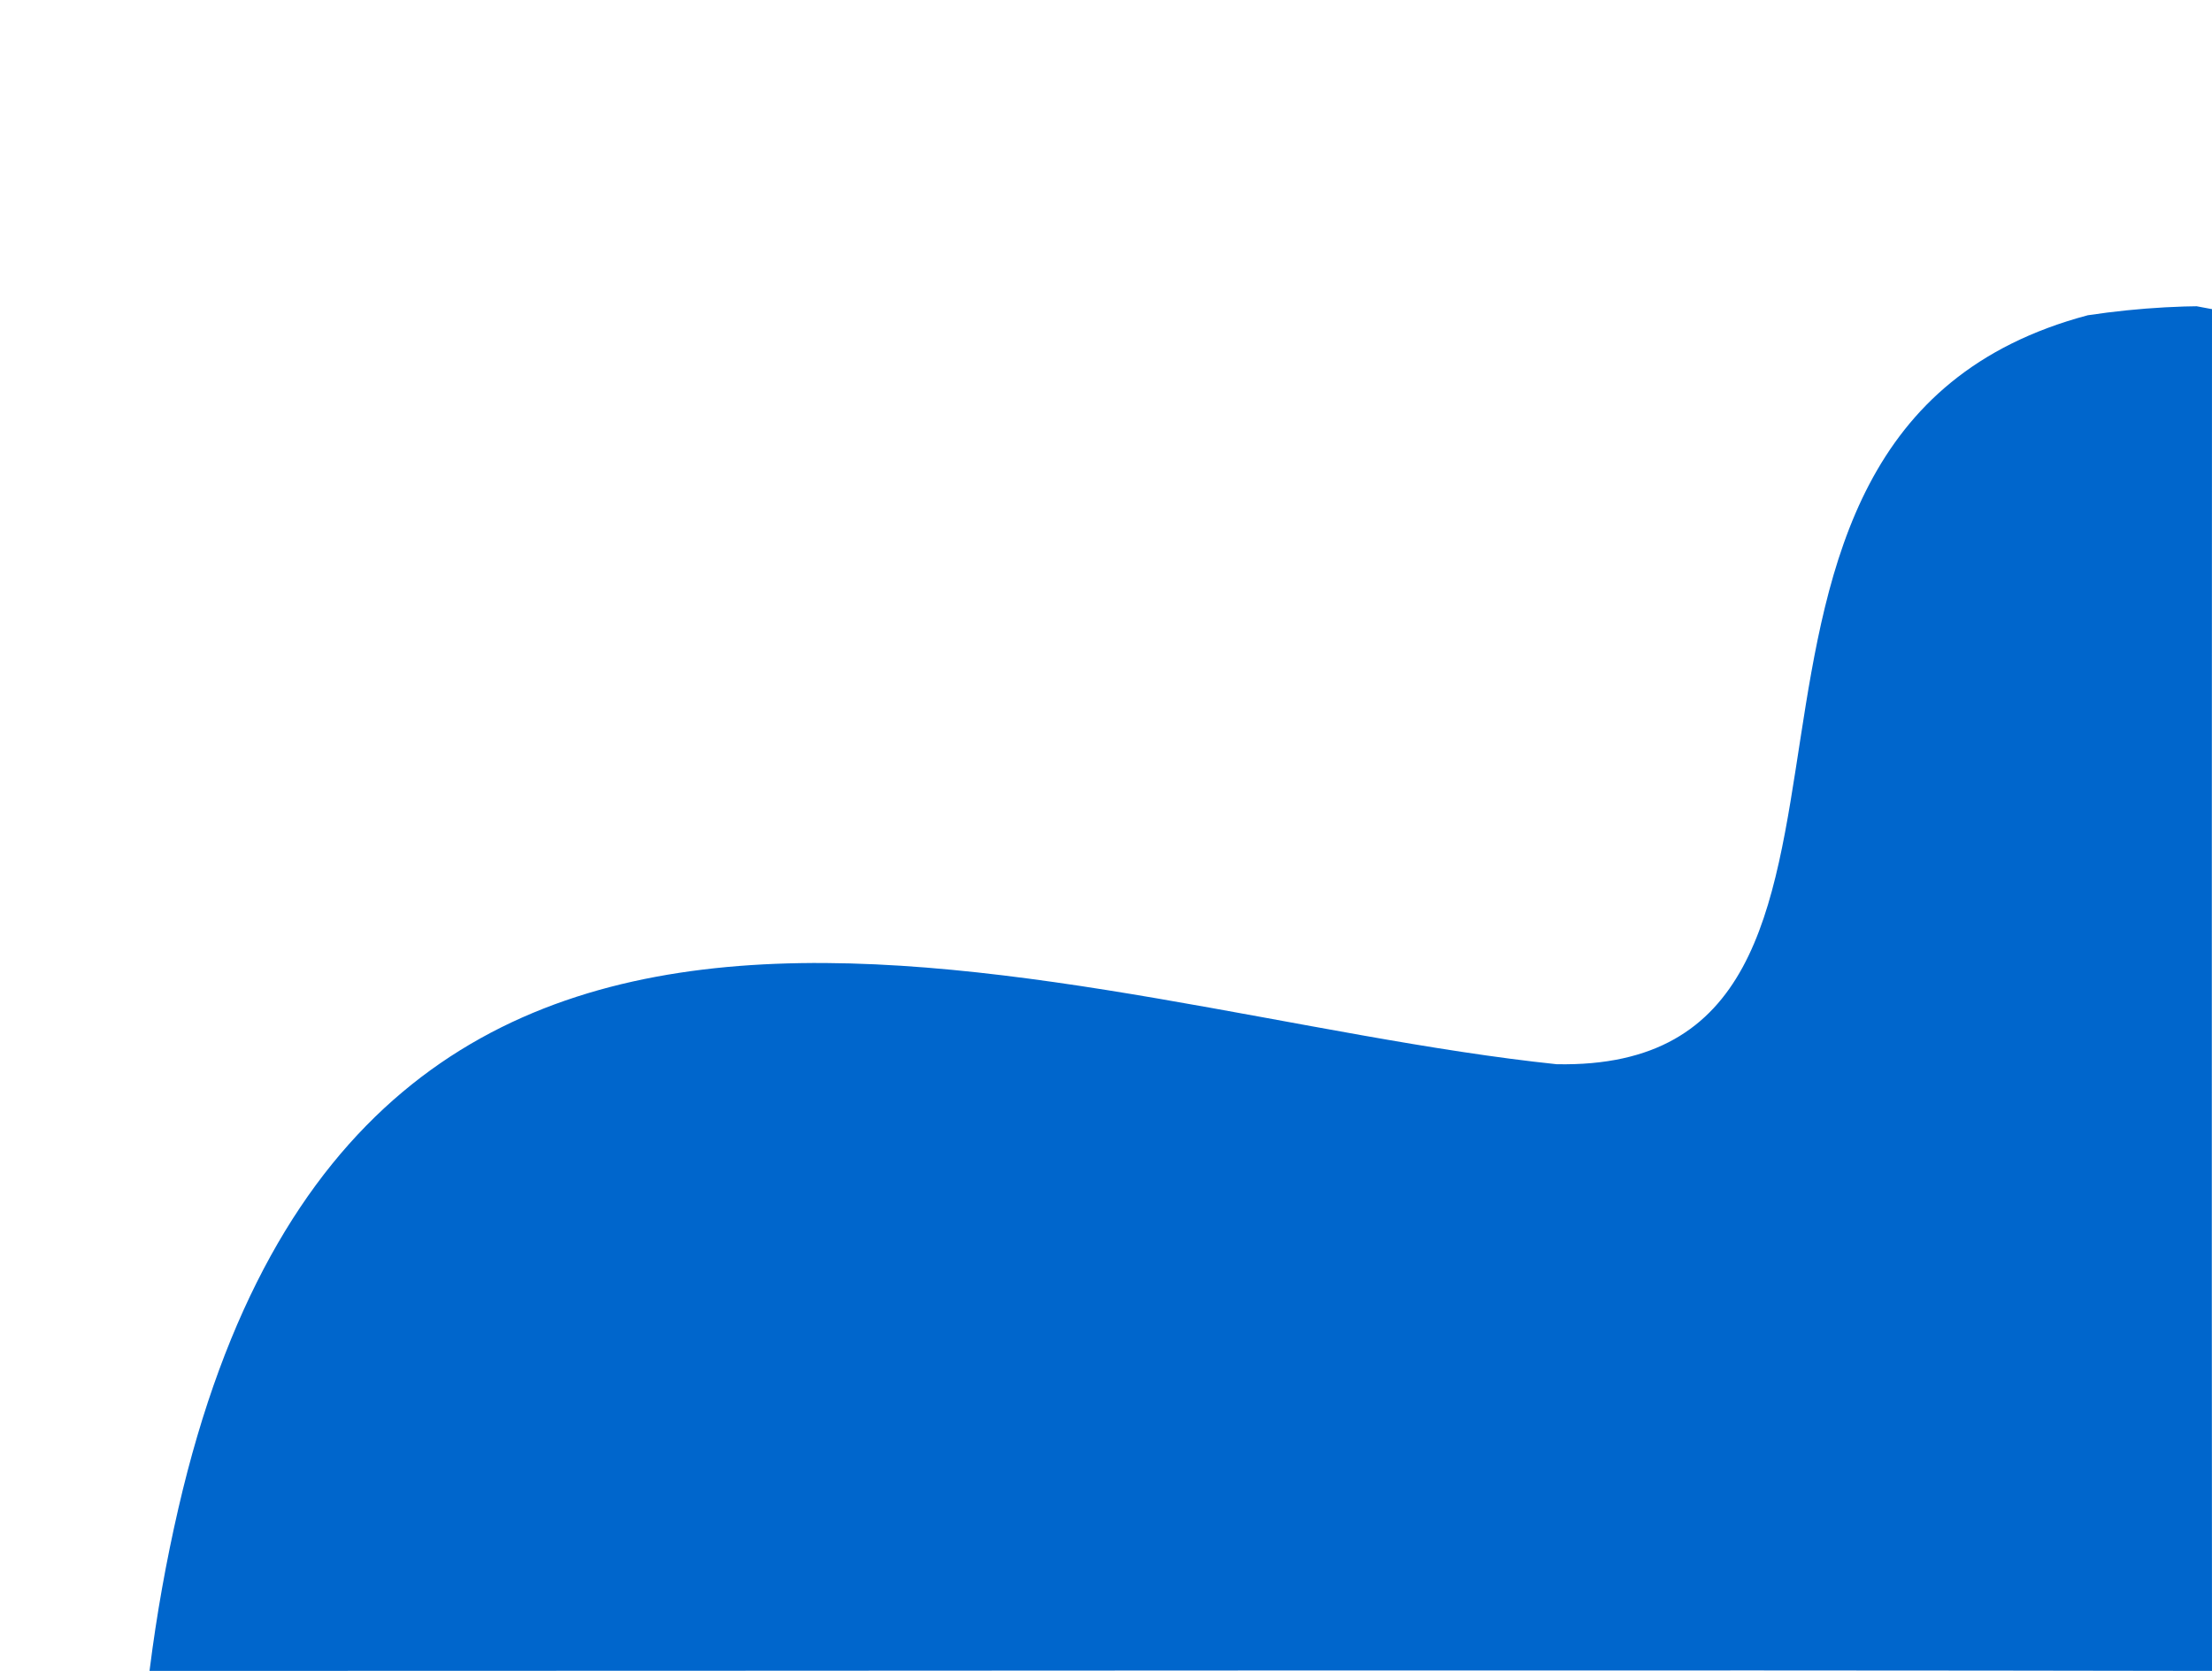 <svg xmlns="http://www.w3.org/2000/svg" xmlns:xlink="http://www.w3.org/1999/xlink" width="579.696" height="437.995" viewBox="0 0 579.696 437.995">
  <defs>
    <clipPath id="clip-path">
      <path id="Path_56" data-name="Path 56" d="M-1003.1,1077c205.483,0,392.886-.293,541.886,0-.113-104.745,0-356.961,0-356.961L-892.566,639l-148.344,159.217Z" transform="translate(2381)" fill="none" stroke="#707070" stroke-width="1"/>
    </clipPath>
  </defs>
  <g id="Mask_Group_8" data-name="Mask Group 8" transform="translate(-1340.091 -639.005)" clip-path="url(#clip-path)">
    <path id="Path_13" data-name="Path 13" d="M417.237,0C633.612,0,595.866,196.023,611.86,325.755c21.326,101.3,165.2-17.035,222.614,91.482C915.341,622.4,647.67,834.474,417.237,834.474S0,647.67,0,417.237,186.8,0,417.237,0Z" transform="translate(1292.997 1440.867) rotate(-77)" fill="#06c"/>
  </g>
</svg>
